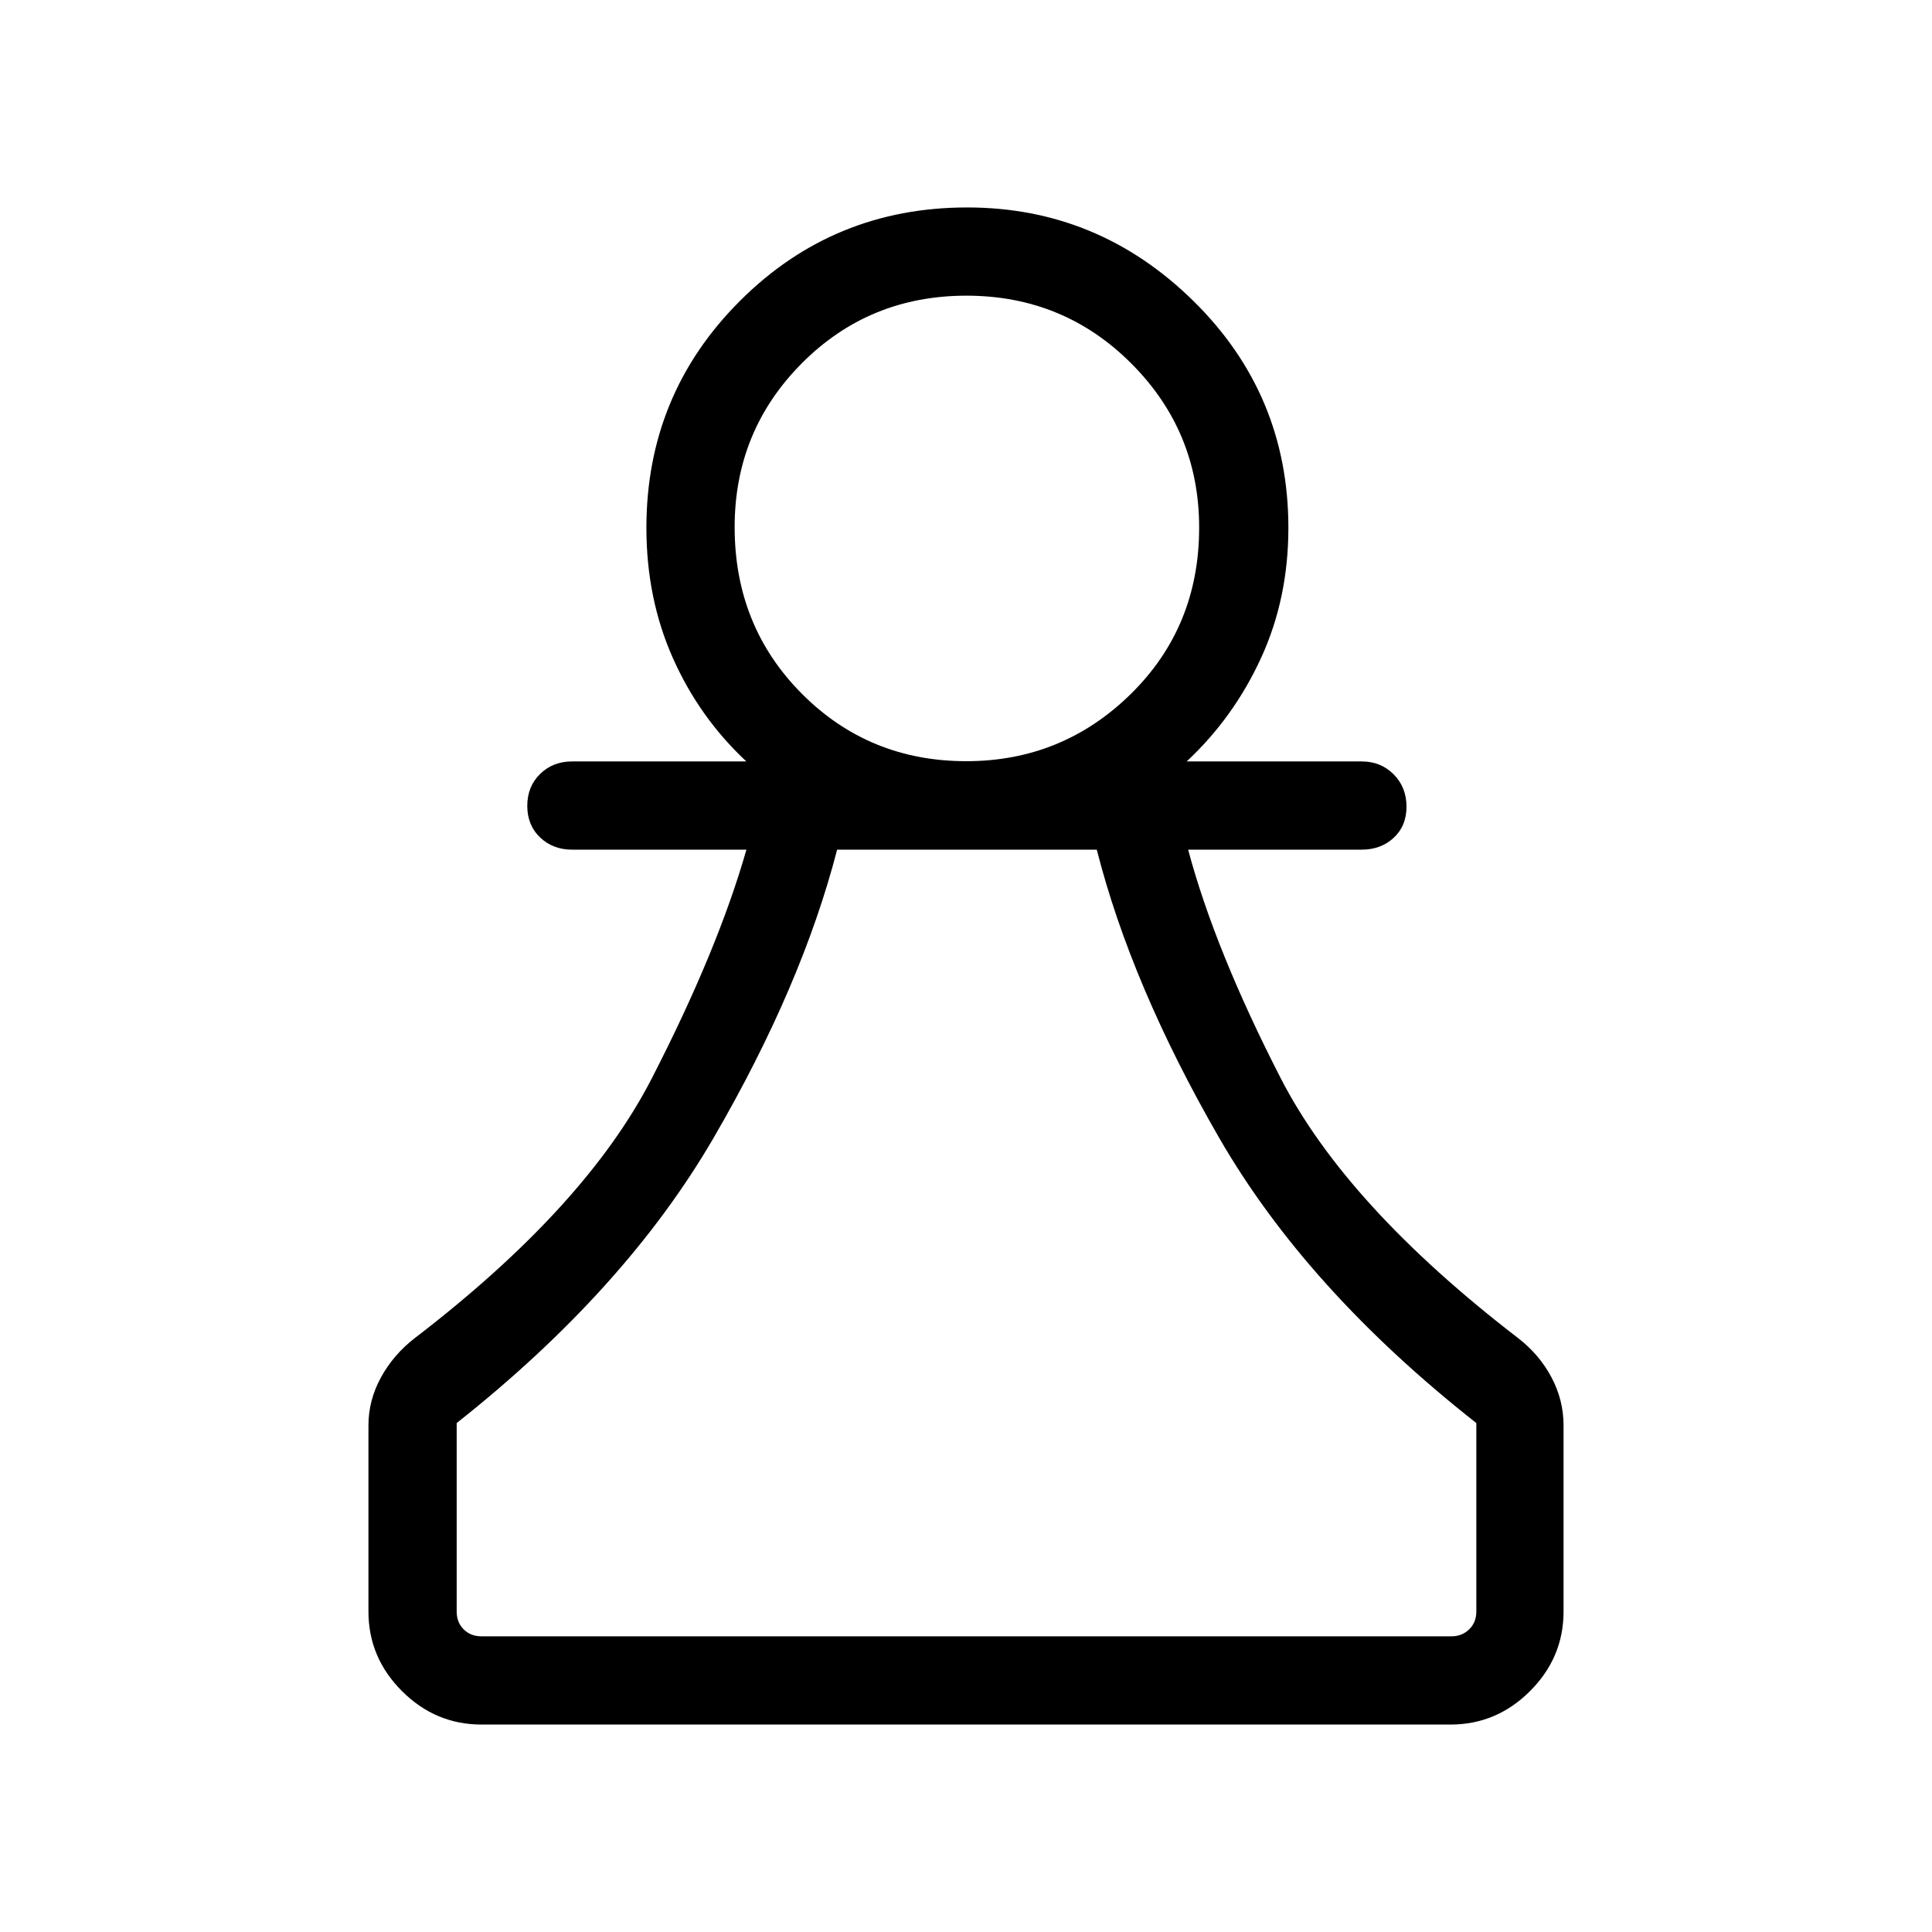 <svg xmlns="http://www.w3.org/2000/svg" height="48" viewBox="0 -960 960 960" width="48"><path d="M239.23-103.08q-22.86 0-39.51-16.64-16.64-16.65-16.64-39.51v-92.5q0-12.48 6.21-23.84 6.21-11.35 16.83-19.55 84.88-65.07 117.73-129 32.84-63.92 47.04-113.69h-86.62q-9.53 0-15.9-6.08-6.37-6.08-6.37-15.69t6.37-15.84q6.37-6.23 15.9-6.23h86.58q-23.4-21.85-36.53-51.43-13.13-29.57-13.13-64.63 0-66.34 46.49-112.78 46.48-46.43 112.89-46.43 65.15 0 112.38 46.43 47.24 46.44 47.24 112.78 0 35.06-13.57 64.63-13.57 29.58-36.97 51.43h86.96q9.53 0 15.9 6.42 6.37 6.43 6.37 16.04t-6.37 15.5q-6.37 5.88-15.9 5.88h-86.23q13.29 49.81 45.95 113.47Q669-360.69 754.58-294.92q10.47 8.17 16.41 19.44 5.93 11.27 5.93 23.75v92.5q0 22.86-16.64 39.51-16.65 16.64-39.51 16.64H239.23Zm0-43.84h482.04q5.19 0 8.75-3.47 3.56-3.46 3.56-8.84v-93.66q-84.36-66.39-127.87-141.87-43.52-75.47-60.73-143.05H415.96q-17.46 67.58-61.28 143.04-43.83 75.47-127.76 141.88v93.66q0 5.38 3.47 8.84 3.46 3.47 8.84 3.47Zm240.9-434.85q47.75 0 81.74-33.37 33.98-33.38 33.98-82.71 0-47.78-33.67-81.5-33.66-33.73-81.98-33.73-48.32 0-81.74 33.56-33.42 33.56-33.42 81.42 0 49.24 33.37 82.79 33.38 33.54 81.72 33.54Zm.37-115.84Zm0 550.69Z"/></svg>